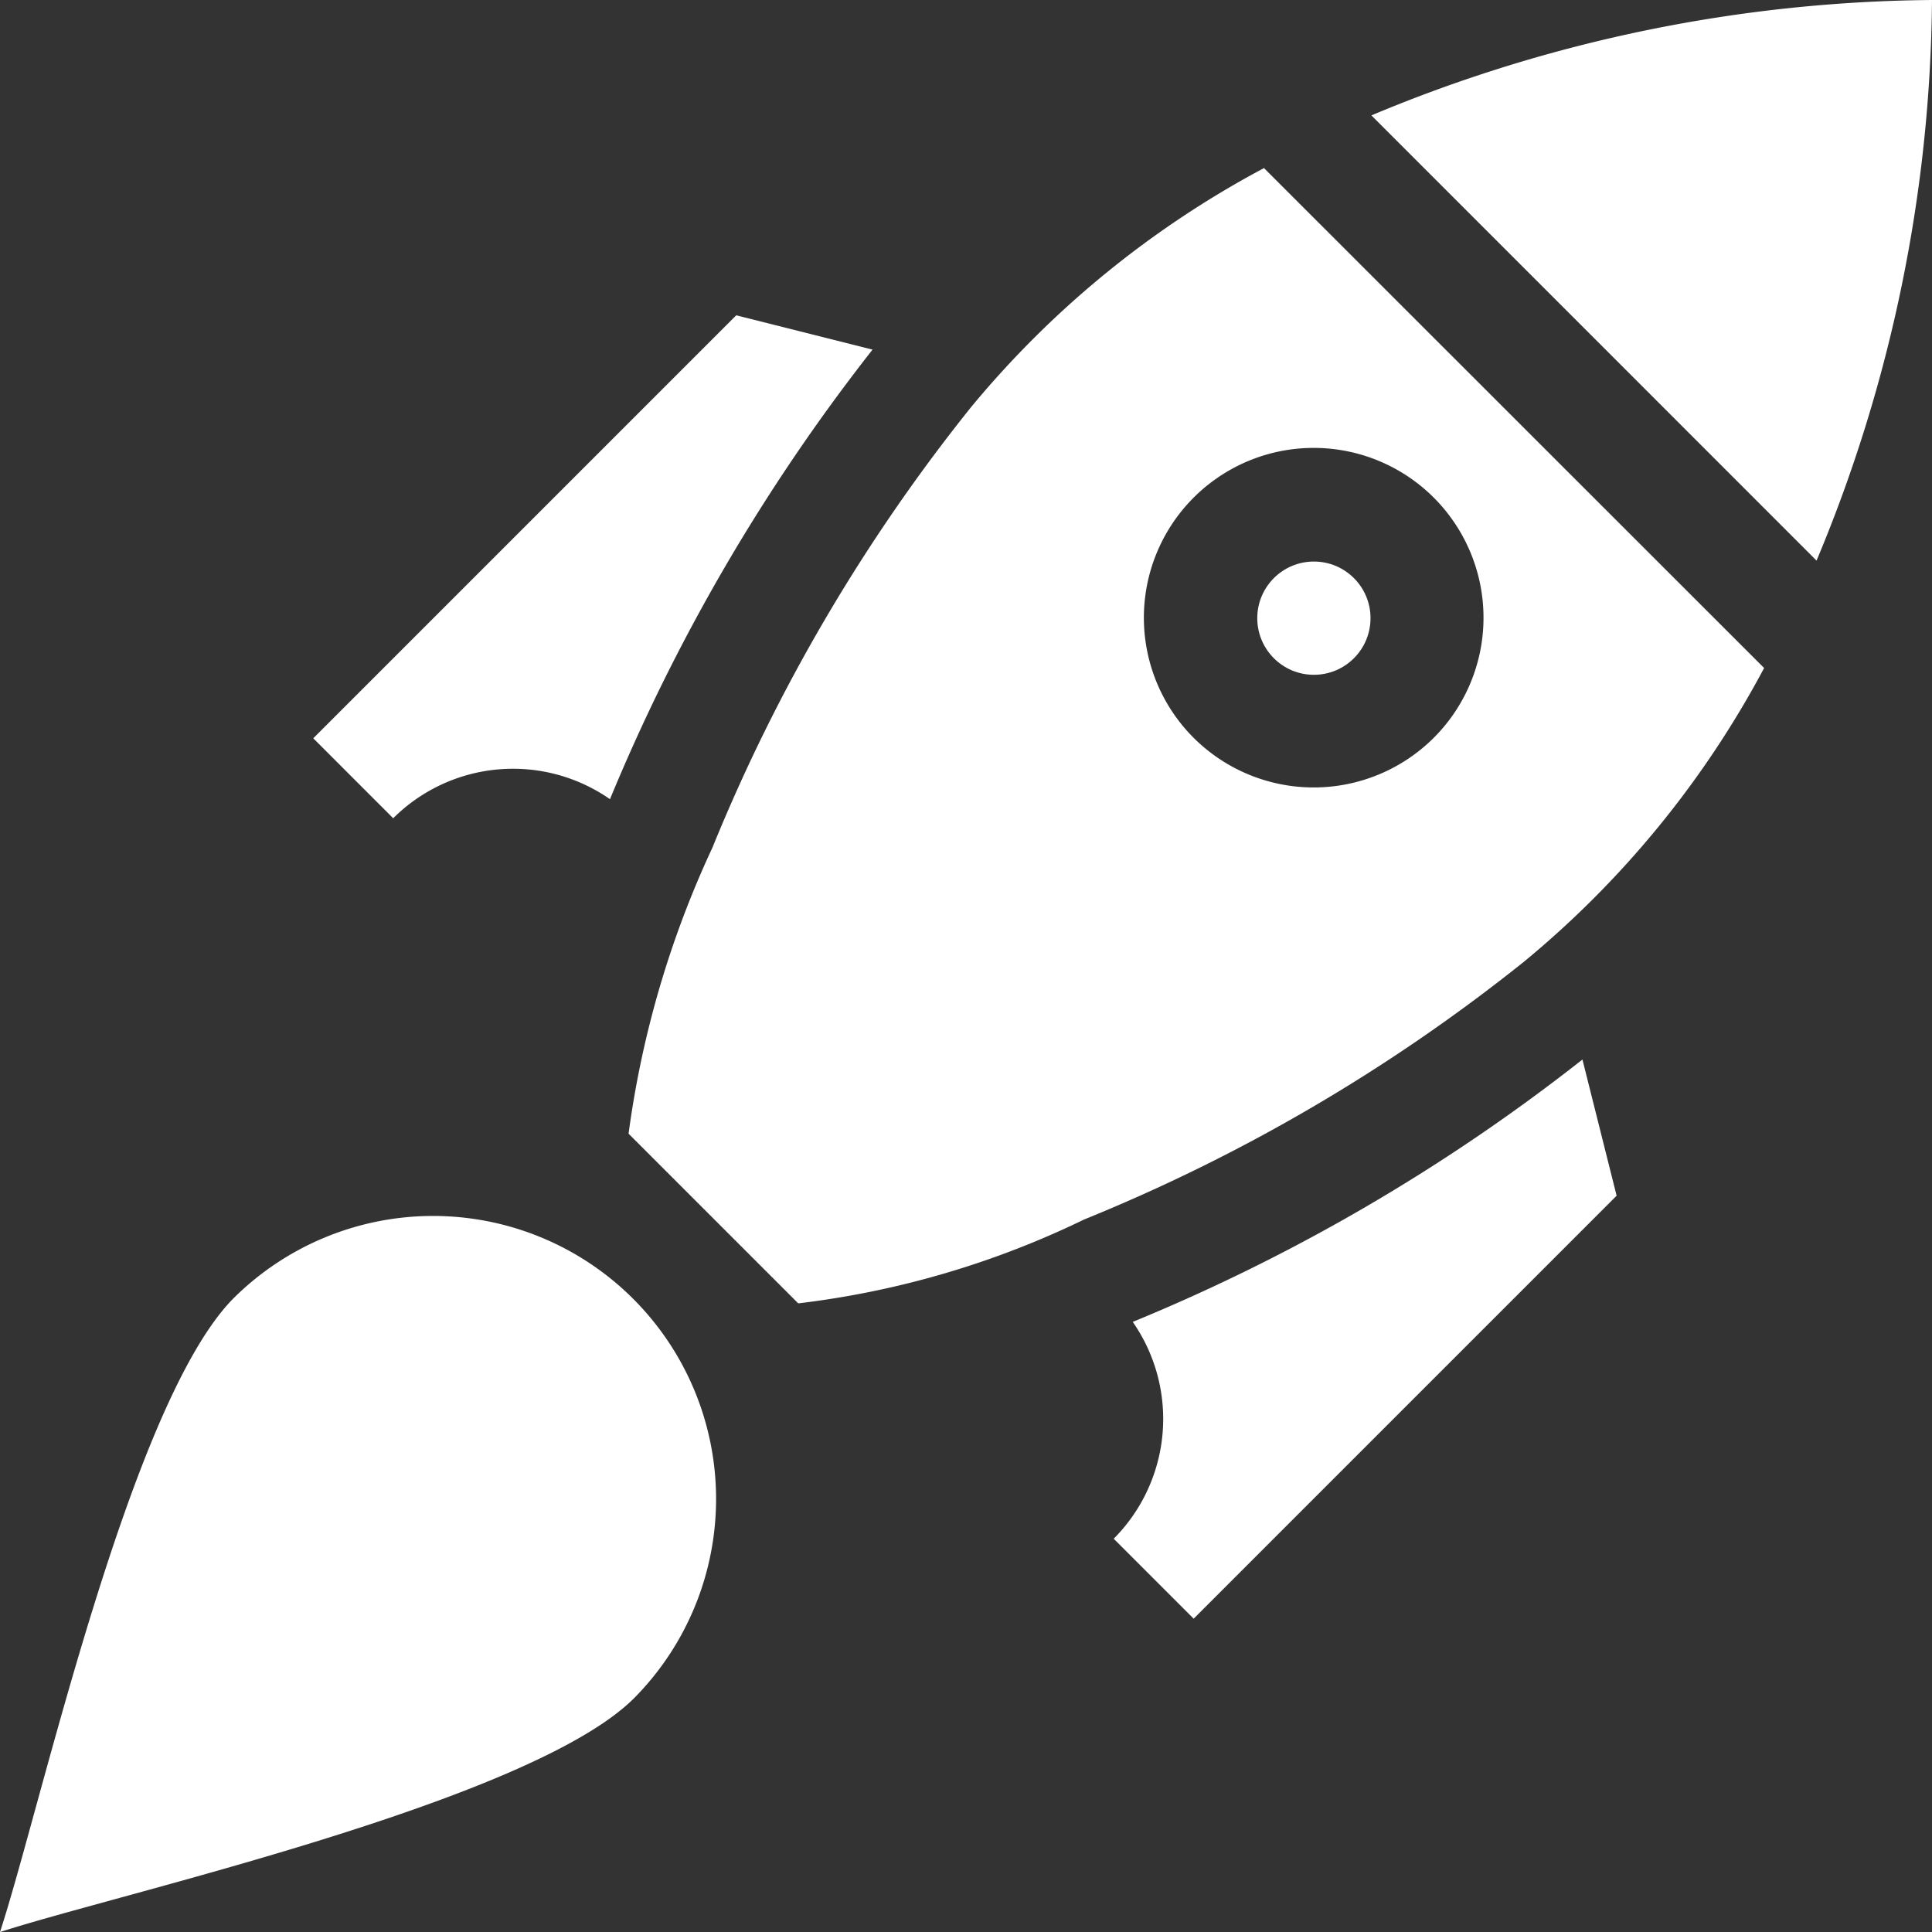 <svg xmlns="http://www.w3.org/2000/svg" width="29" height="29" viewBox="0 0 29 29"><rect x="0" y="0" width="29" height="29" fill="#333333" stroke="none"/><g transform="translate(9.436)"><circle cx="0.85" cy="0.85" r="0.85" transform="translate(9.436 8.429)" fill="#fff"/><path d="M176.128,44.546a14.6,14.6,0,0,0-4.4,3.592,26.612,26.612,0,0,0-3.88,6.61,14.788,14.788,0,0,0-1.258,4.292l2.547,2.547a13.469,13.469,0,0,0,4.289-1.258,26.544,26.544,0,0,0,6.6-3.867,14.584,14.584,0,0,0,3.609-4.412ZM175.074,53.1a2.549,2.549,0,1,1,3.6,0A2.552,2.552,0,0,1,175.074,53.1Z" transform="translate(-166.591 -42.023)" fill="#fff"/><path d="M370.117,8.415A22.215,22.215,0,0,0,371.85,0a22.214,22.214,0,0,0-8.415,1.732Z" transform="translate(-352.286)" fill="#fff"/></g><g transform="translate(0 18.238)"><path d="M0,332.753c.621-1.9,1.956-7.964,3.512-9.52A4.248,4.248,0,0,1,9.52,329.24C7.962,330.8,1.744,332.183,0,332.753Z" transform="translate(0 -321.99)" fill="#fff"/></g><path d="M91.408,84.073l-2.046-.515-6.349,6.349,1.2,1.2a2.548,2.548,0,0,1,3.254-.286A28.622,28.622,0,0,1,91.408,84.073Z" transform="translate(-78.311 -78.825)" fill="#fff"/><path d="M302.181,280.784a28.331,28.331,0,0,1-6.75,3.938,2.549,2.549,0,0,1-.286,3.255l1.2,1.2,6.349-6.349Z" transform="translate(-278.428 -264.88)" fill="#fff"/></svg>